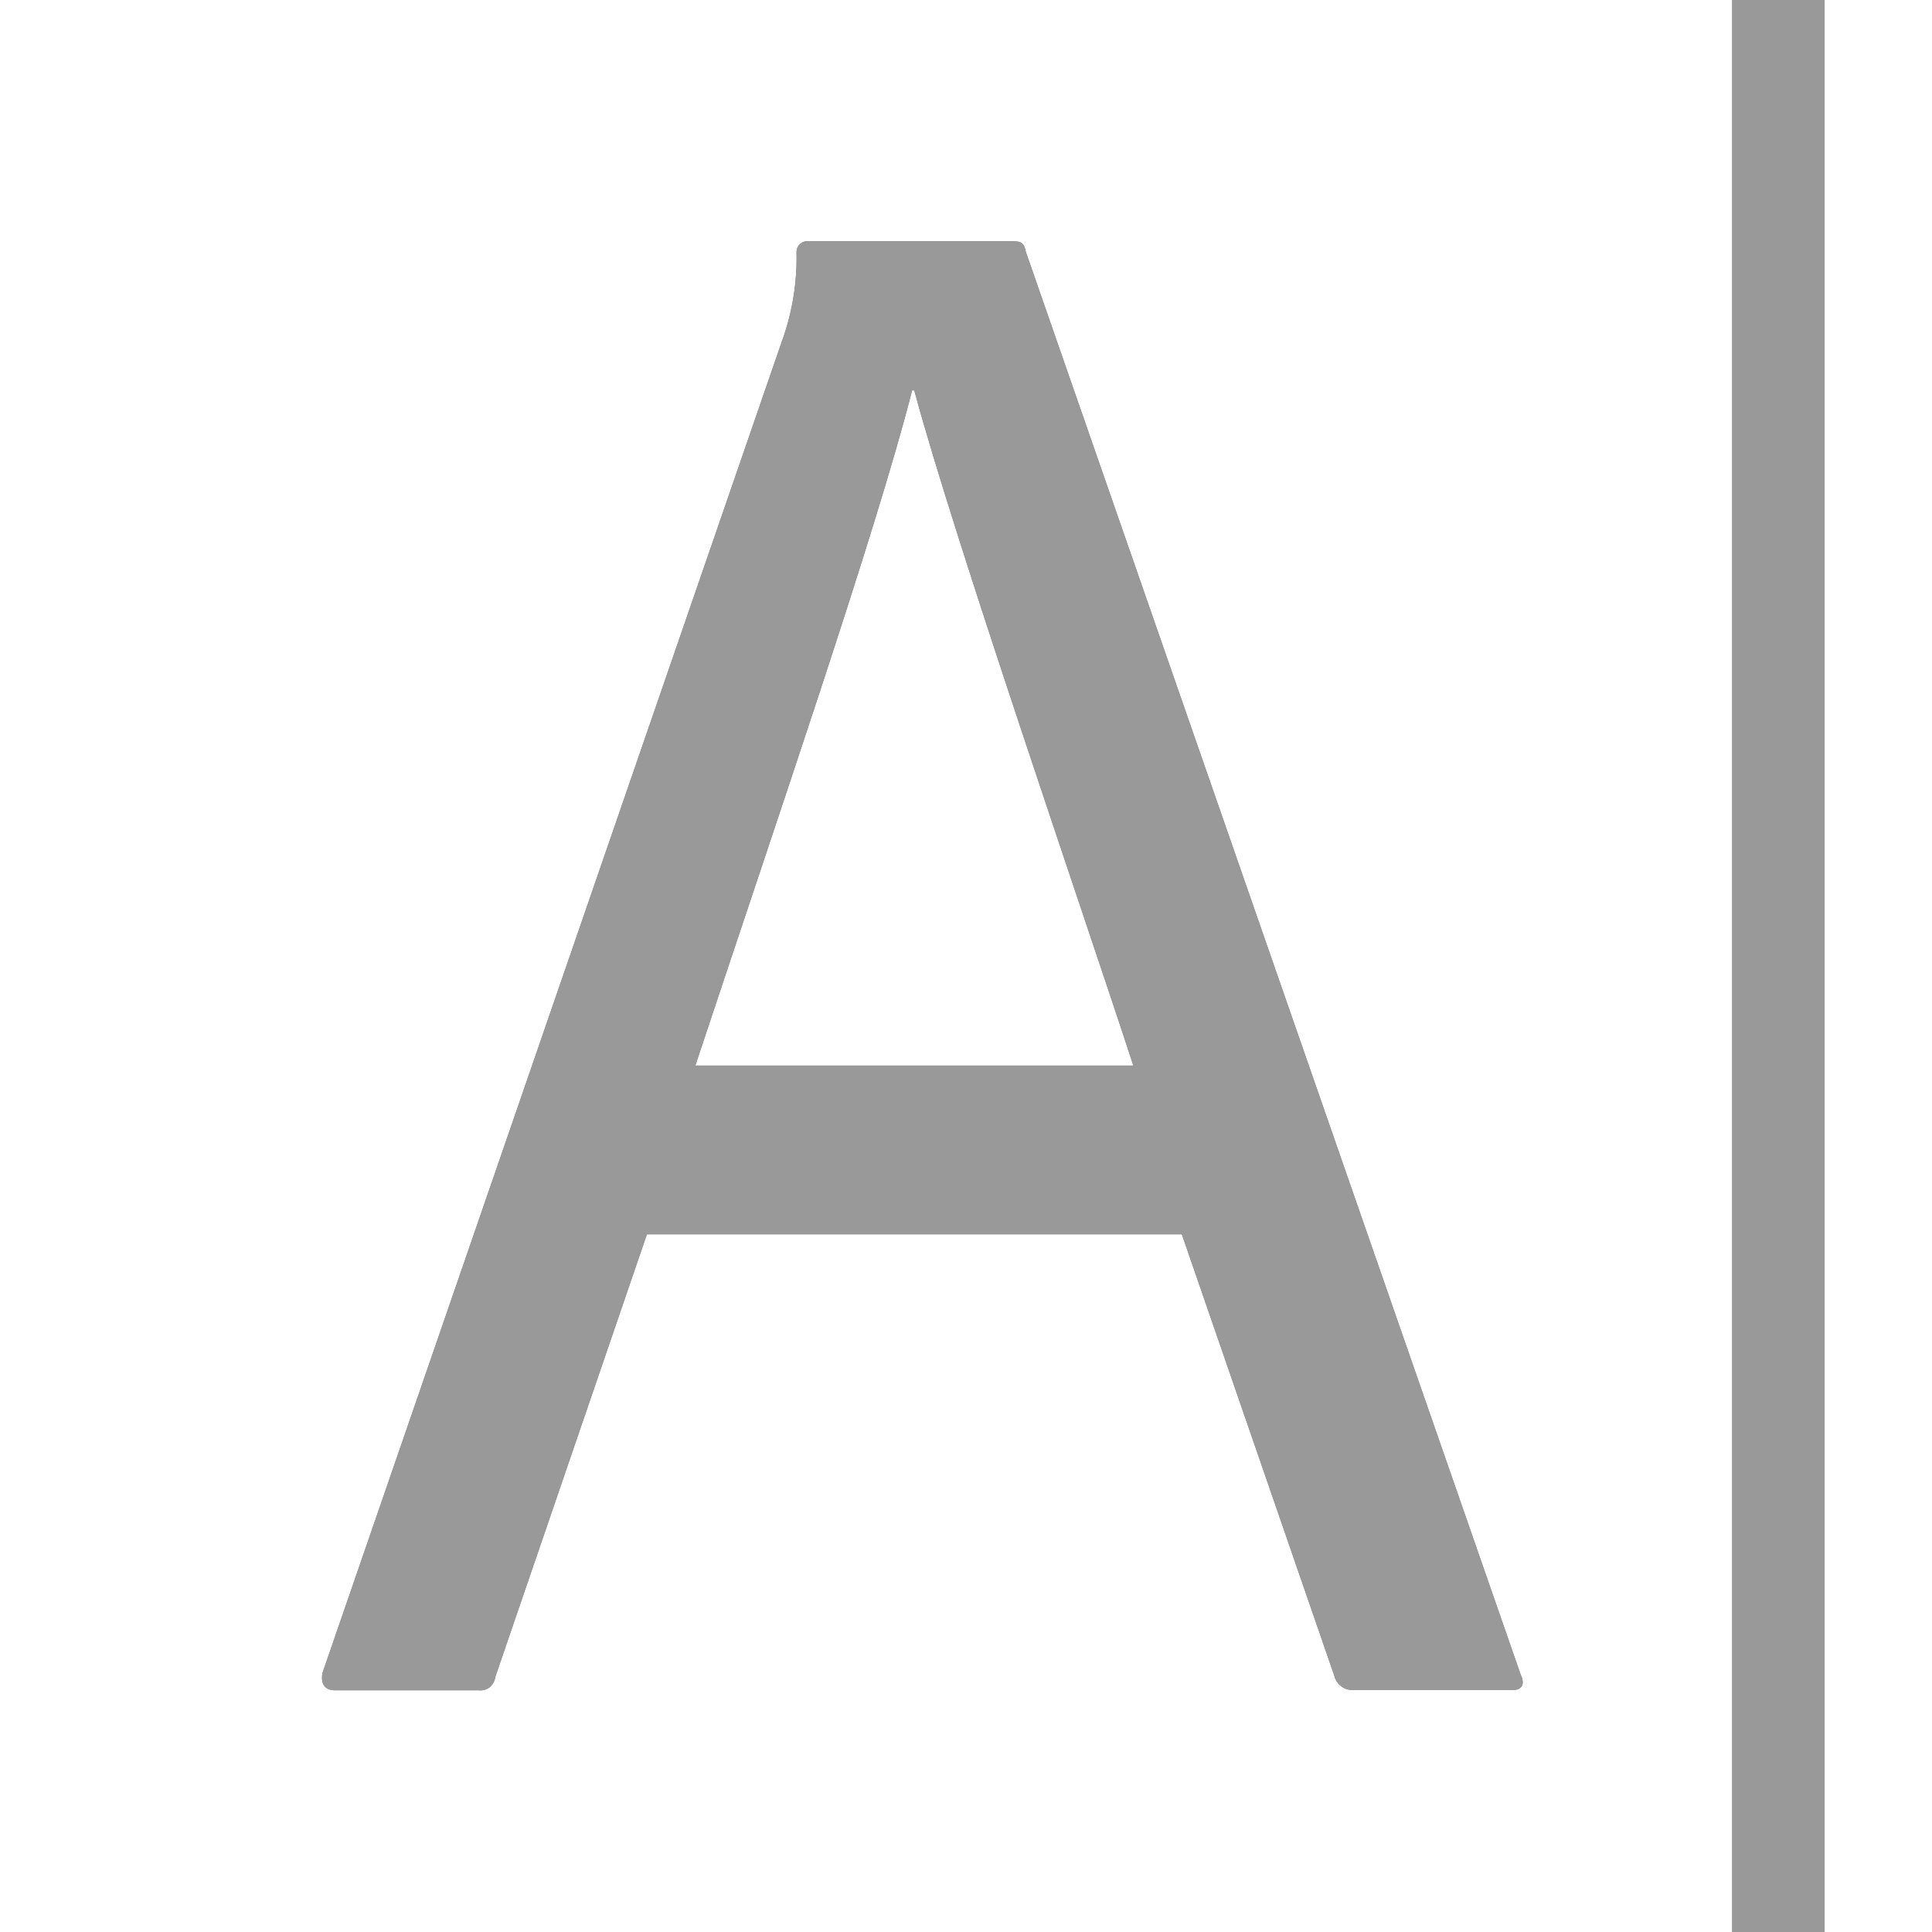 <svg xmlns="http://www.w3.org/2000/svg" width="18" height="18" viewBox="0 0 18 18">
  <g fill="none" fill-rule="evenodd">
    <polygon fill="#999999" fill-rule="nonzero" points="16.136 18 17 18 17 0 16.136 0"/>
    <path fill="#707070" fill-rule="nonzero" d="M6.027,11.5 L4.614,15.625 C4.61,15.662 4.591,15.695 4.563,15.719 C4.534,15.742 4.497,15.752 4.46,15.748 L3.123,15.748 C3.023,15.748 2.986,15.686 3.005,15.585 L7.283,3.185 C7.381,2.917 7.428,2.633 7.421,2.348 C7.421,2.297 7.458,2.255 7.508,2.248 L9.441,2.248 C9.52,2.248 9.541,2.268 9.558,2.348 L14.168,15.603 C14.207,15.685 14.188,15.746 14.089,15.746 L12.6,15.746 C12.533,15.746 12.472,15.707 12.443,15.646 L11.011,11.5 L6.027,11.5 Z M10.559,9.928 C10.127,8.601 8.892,5.028 8.518,3.637 L8.498,3.637 C8.165,4.948 7.223,7.682 6.478,9.928 L10.559,9.928 Z"/>
    <path fill="#999999" fill-rule="nonzero" d="M6.027,11.5 L4.614,15.625 C4.61,15.662 4.591,15.695 4.563,15.719 C4.534,15.742 4.497,15.752 4.46,15.748 L3.123,15.748 C3.023,15.748 2.986,15.686 3.005,15.585 L7.283,3.185 C7.381,2.917 7.428,2.633 7.421,2.348 C7.421,2.297 7.458,2.255 7.508,2.248 L9.441,2.248 C9.52,2.248 9.541,2.268 9.558,2.348 L14.168,15.603 C14.207,15.685 14.188,15.746 14.089,15.746 L12.6,15.746 C12.533,15.746 12.472,15.707 12.443,15.646 L11.011,11.5 L6.027,11.5 Z M10.559,9.928 C10.127,8.601 8.892,5.028 8.518,3.637 L8.498,3.637 C8.165,4.948 7.223,7.682 6.478,9.928 L10.559,9.928 Z"/>
  </g>
</svg>

